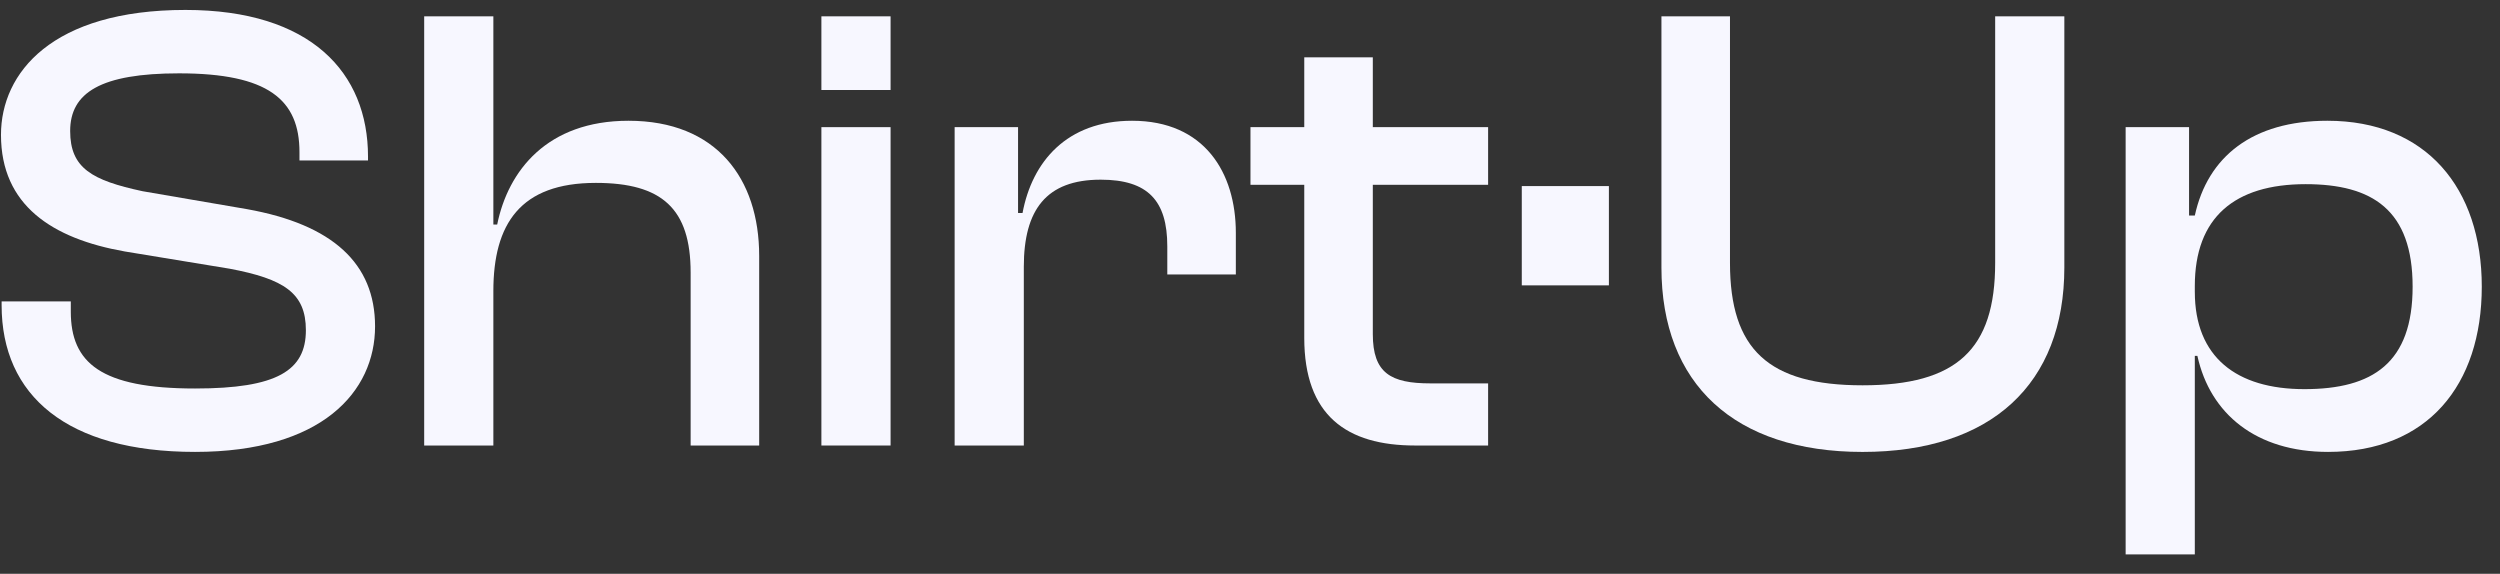 <svg width="122" height="28" viewBox="0 0 122 28" fill="none" xmlns="http://www.w3.org/2000/svg">
<rect x="0" y="0" width="122" height="28" fill="#333333" stroke="none"/>
<path d="M107.107 27.055H103.731V6.205H106.826V10.519H107.107C107.733 7.643 109.921 5.893 113.578 5.893C118.392 5.893 121.111 9.175 121.111 13.989C121.111 18.803 118.454 22.053 113.609 22.053C110.108 22.053 107.858 20.209 107.232 17.365H107.107V27.055ZM107.107 14.239C107.107 17.427 109.139 18.99 112.453 18.99C115.797 18.99 117.736 17.709 117.736 13.989C117.736 10.238 115.766 8.987 112.515 8.987C109.045 8.987 107.107 10.613 107.107 13.957V14.239Z" fill="#F7F7FF"/>
<path d="M90.893 22.054C84.641 22.054 81.078 18.74 81.078 13.051V0.797H84.423V12.832C84.423 17.052 86.298 18.803 90.893 18.803C95.488 18.803 97.364 17.052 97.364 12.832V0.797H100.74V13.051C100.74 18.74 97.176 22.054 90.893 22.054Z" fill="#F7F7FF"/>
<path d="M78.514 13.926H74.263V9.081H78.514V13.926Z" fill="#F7F7FF"/>
<path d="M72.62 21.741H69.056C65.712 21.741 63.648 20.272 63.648 16.489V9.019H61.023V6.205H63.648V2.798H66.993V6.205H72.62V9.019H66.993V16.302C66.993 18.209 67.868 18.709 69.806 18.709H72.62V21.741Z" fill="#F7F7FF"/>
<path d="M49.962 21.741H46.586V6.205H49.681V10.394H49.9C50.368 7.893 52.056 5.893 55.245 5.893C58.777 5.893 60.309 8.425 60.309 11.363V13.395H56.964V12.019C56.964 9.8 56.026 8.768 53.713 8.768C51.056 8.768 49.962 10.238 49.962 13.02V21.741Z" fill="#F7F7FF"/>
<path d="M43.46 4.392H40.084V0.797H43.46V4.392ZM43.46 21.741H40.084V6.205H43.46V21.741Z" fill="#F7F7FF"/>
<path d="M24.076 21.741H20.7V0.797H24.076V10.957H24.263C24.795 8.331 26.701 5.893 30.671 5.893C34.954 5.893 37.048 8.706 37.048 12.488V21.741H33.703V13.301C33.703 10.175 32.297 8.925 29.077 8.925C25.389 8.925 24.076 10.925 24.076 14.207V21.741Z" fill="#F7F7FF"/>
<path d="M9.519 22.053C3.267 22.053 0.079 19.303 0.079 14.895V14.708H3.455V15.208C3.455 17.709 4.924 18.959 9.519 18.959C13.52 18.959 14.927 18.084 14.927 16.114C14.927 14.301 13.864 13.614 11.207 13.113L6.081 12.27C2.548 11.644 0.048 10.019 0.048 6.58C0.048 3.548 2.548 0.485 9.05 0.485C15.177 0.485 17.959 3.548 17.959 7.643V7.831H14.614V7.424C14.614 4.861 13.083 3.579 8.738 3.579C4.924 3.579 3.424 4.517 3.424 6.393C3.424 8.206 4.487 8.8 6.956 9.331L12.051 10.206C16.24 10.957 18.303 12.863 18.303 15.927C18.303 19.115 15.709 22.053 9.519 22.053Z" fill="#F7F7FF"/>
</svg>
